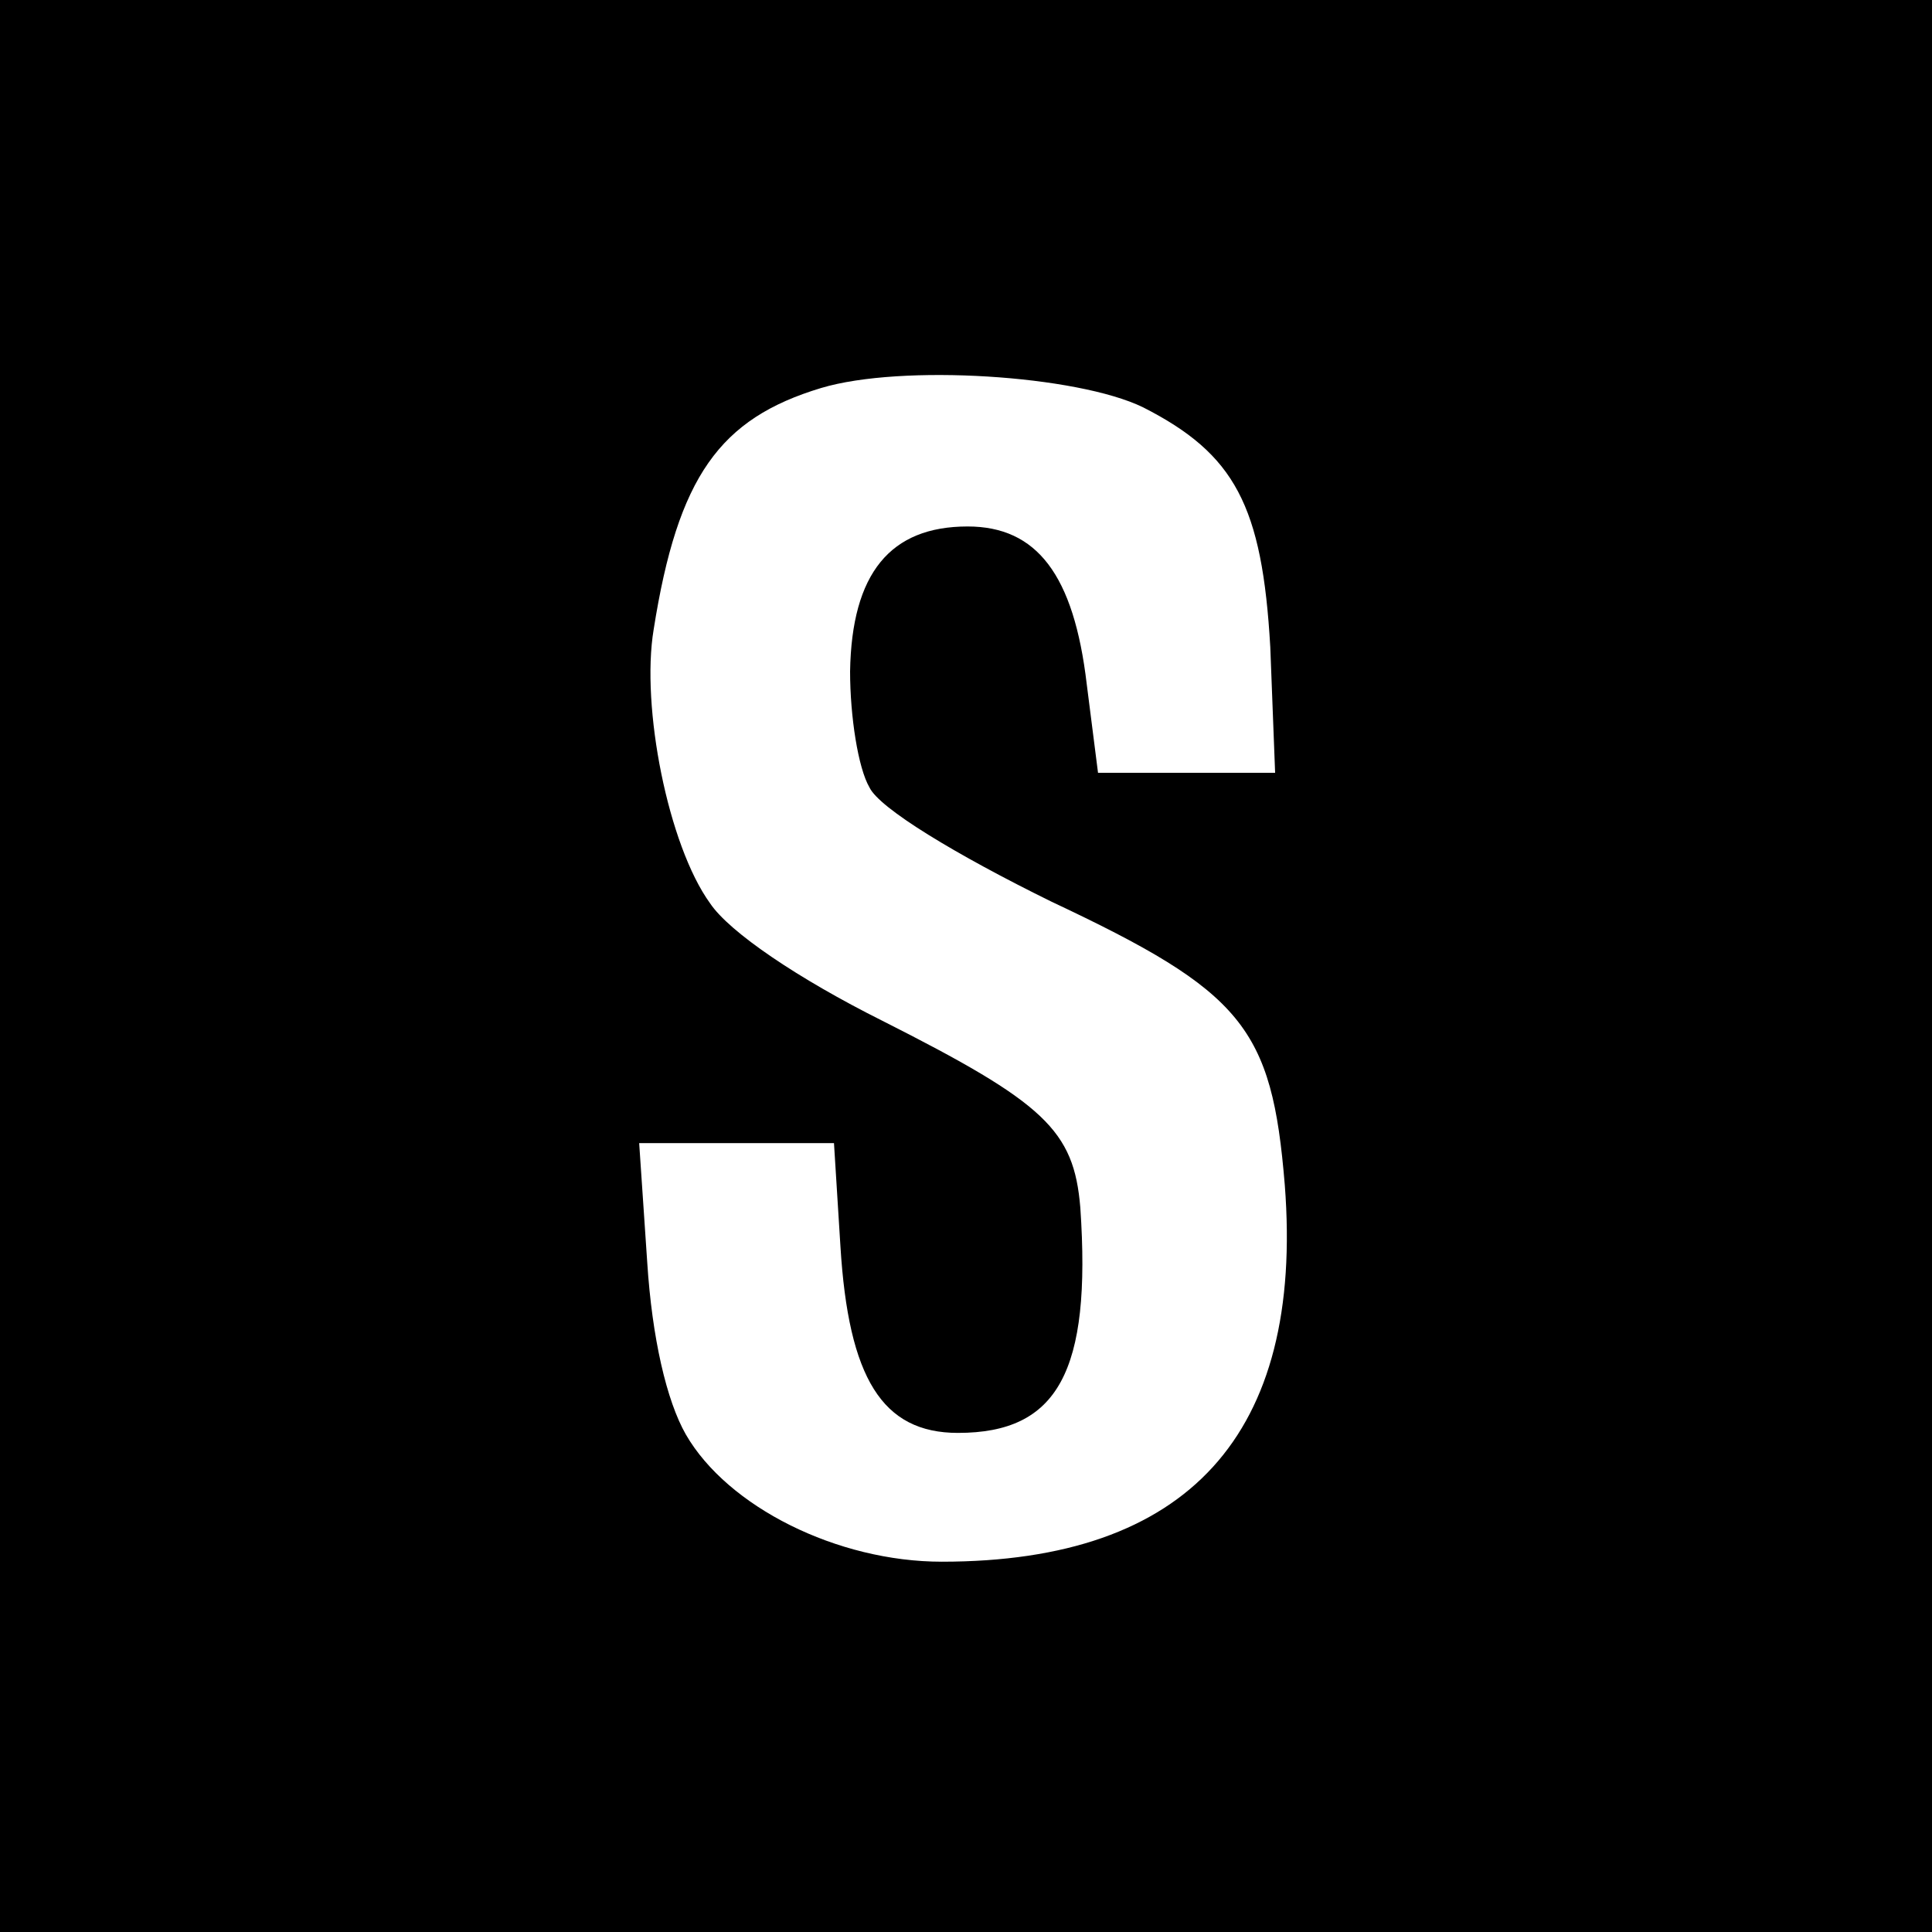 <?xml version="1.0" standalone="no"?><!DOCTYPE svg PUBLIC "-//W3C//DTD SVG 20010904//EN"
 "http://www.w3.org/TR/2001/REC-SVG-20010904/DTD/svg10.dtd"><svg version="1.0" xmlns="http://www.w3.org/2000/svg" width="120pt" height="120pt" viewBox="0 0 120 120" preserveAspectRatio="xMidYMid meet"><g transform="translate(0,120) scale(0.1,-0.1)" fill="#000000" stroke="none"><path d="M0 600 l0 -600 600 0 600 0 0 600 0 600 -600 0 -600 0 0 -600z m710
347 c57 -29 74 -61 79 -149 l3 -78 -55 0 -55 0 -7 55 c-8 68 -31 98 -74 98
-48 0 -72 -29 -73 -90 0 -28 5 -60 12 -72 6 -13 54 -42 113 -71 119 -56 137
-78 145 -176 12 -155 -60 -234 -213 -234 -65 0 -133 34 -159 79 -12 21 -21 60
-24 107 l-5 74 61 0 60 0 4 -64 c5 -82 26 -116 73 -116 62 0 83 38 76 140 -4
48 -22 65 -123 116 -52 26 -95 55 -107 73 -26 36 -43 122 -35 170 15 95 41
131 104 150 50 15 159 8 200 -12z"/></g></svg>